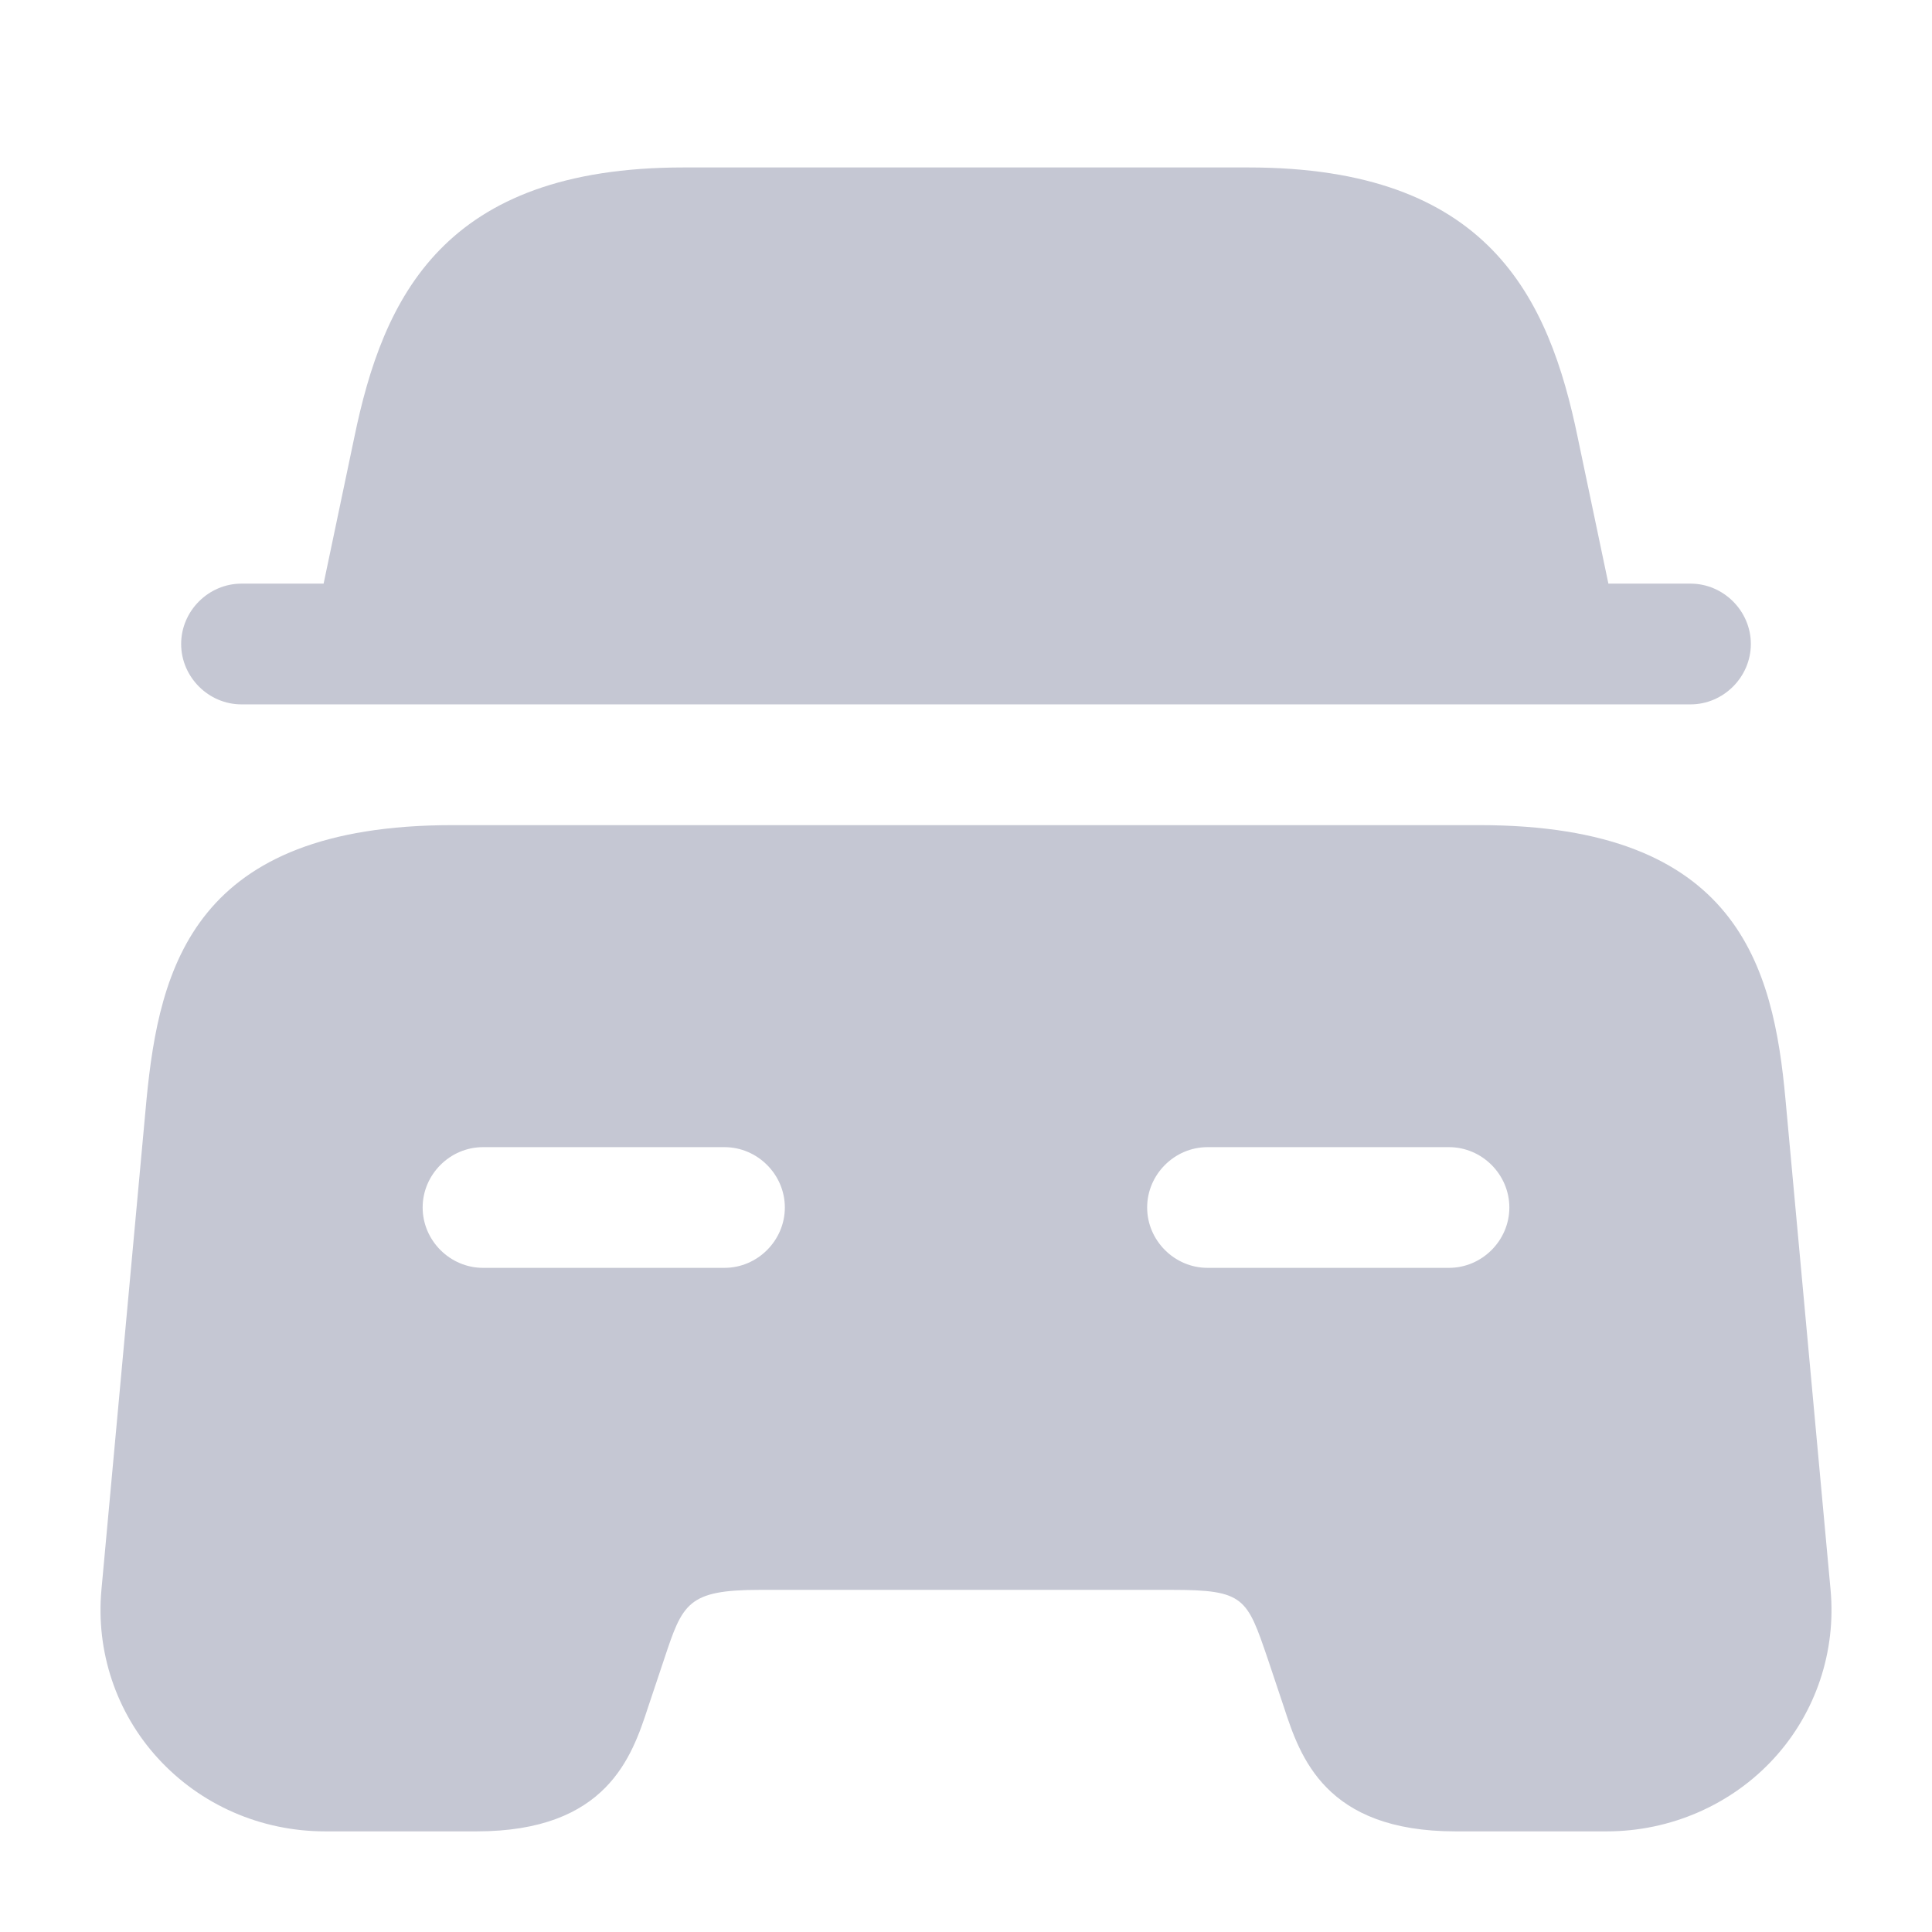 <svg width="34" height="34" viewBox="0 0 34 34" fill="none" xmlns="http://www.w3.org/2000/svg">
<path d="M30.812 11.333C30.812 11.914 30.331 12.396 29.75 12.396H4.25C3.669 12.396 3.188 11.914 3.188 11.333C3.188 10.752 3.669 10.271 4.25 10.271H5.695L6.233 7.707C6.743 5.227 7.806 2.947 12.027 2.947H21.973C26.194 2.947 27.257 5.227 27.767 7.707L28.305 10.271H29.75C30.331 10.271 30.812 10.752 30.812 11.333Z" fill="#C5C7D3"/>
<path d="M31.422 19.352C31.209 17.014 30.586 14.521 26.038 14.521H7.962C3.414 14.521 2.805 17.014 2.578 19.352L1.785 27.979C1.686 29.056 2.04 30.133 2.777 30.94C3.527 31.762 4.59 32.229 5.723 32.229H8.387C10.682 32.229 11.121 30.912 11.404 30.047L11.688 29.198C12.013 28.22 12.098 27.979 13.373 27.979H20.627C21.902 27.979 21.944 28.121 22.312 29.198L22.596 30.047C22.879 30.912 23.318 32.229 25.613 32.229H28.277C29.396 32.229 30.473 31.762 31.223 30.94C31.96 30.133 32.314 29.056 32.215 27.979L31.422 19.352ZM12.75 22.312H8.5C7.919 22.312 7.438 21.831 7.438 21.25C7.438 20.669 7.919 20.188 8.5 20.188H12.75C13.331 20.188 13.812 20.669 13.812 21.25C13.812 21.831 13.331 22.312 12.75 22.312ZM25.5 22.312H21.25C20.669 22.312 20.188 21.831 20.188 21.25C20.188 20.669 20.669 20.188 21.25 20.188H25.5C26.081 20.188 26.562 20.669 26.562 21.25C26.562 21.831 26.081 22.312 25.5 22.312Z" fill="#C5C7D3"/>
</svg>
